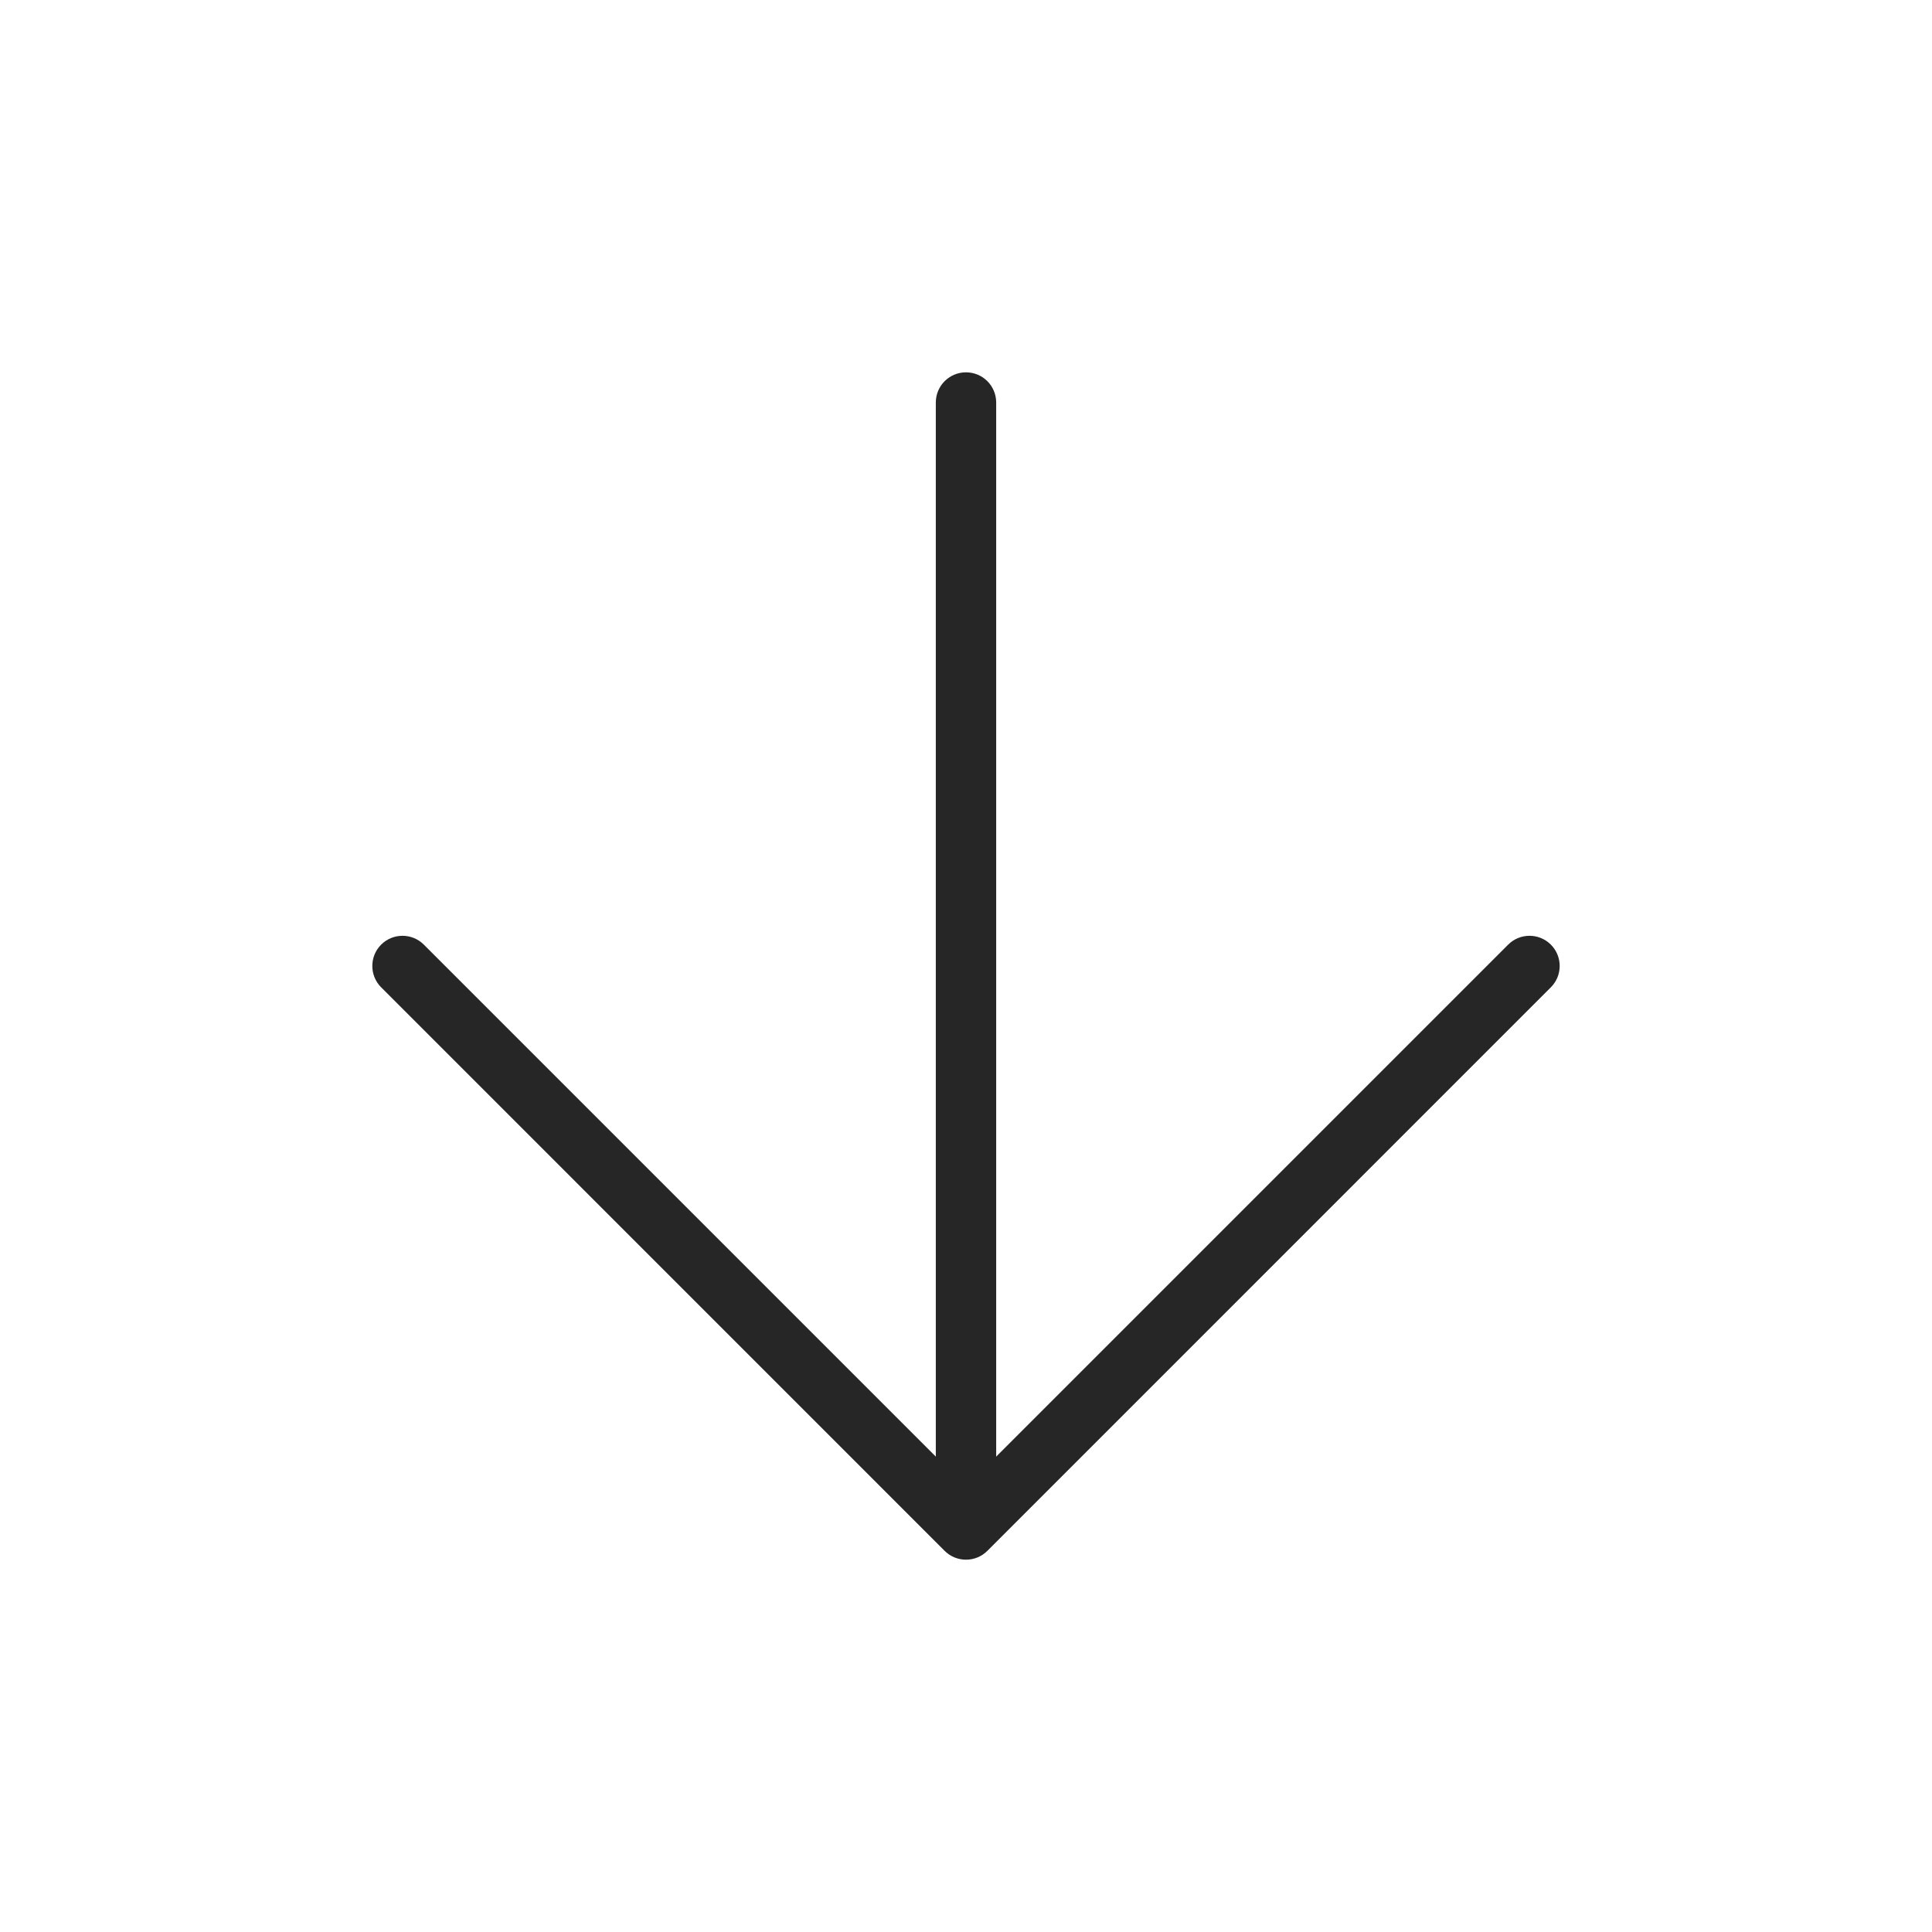 <svg width="32" height="32" viewBox="0 0 32 32" fill="none" xmlns="http://www.w3.org/2000/svg">
<path d="M16.5 6.667C16.5 6.39 16.276 6.167 16 6.167C15.724 6.167 15.5 6.39 15.5 6.667H16.5ZM16 25.333L15.646 25.687C15.842 25.882 16.158 25.882 16.354 25.687L16 25.333ZM25.687 16.353C25.882 16.158 25.882 15.841 25.687 15.646C25.492 15.451 25.175 15.451 24.98 15.646L25.687 16.353ZM7.02 15.646C6.825 15.451 6.508 15.451 6.313 15.646C6.118 15.841 6.118 16.158 6.313 16.353L7.02 15.646ZM15.5 6.667V25.333H16.5V6.667H15.5ZM24.98 15.646L15.646 24.98L16.354 25.687L25.687 16.353L24.98 15.646ZM16.354 24.98L7.02 15.646L6.313 16.353L15.646 25.687L16.354 24.98Z" fill="#262626"/>
</svg>
